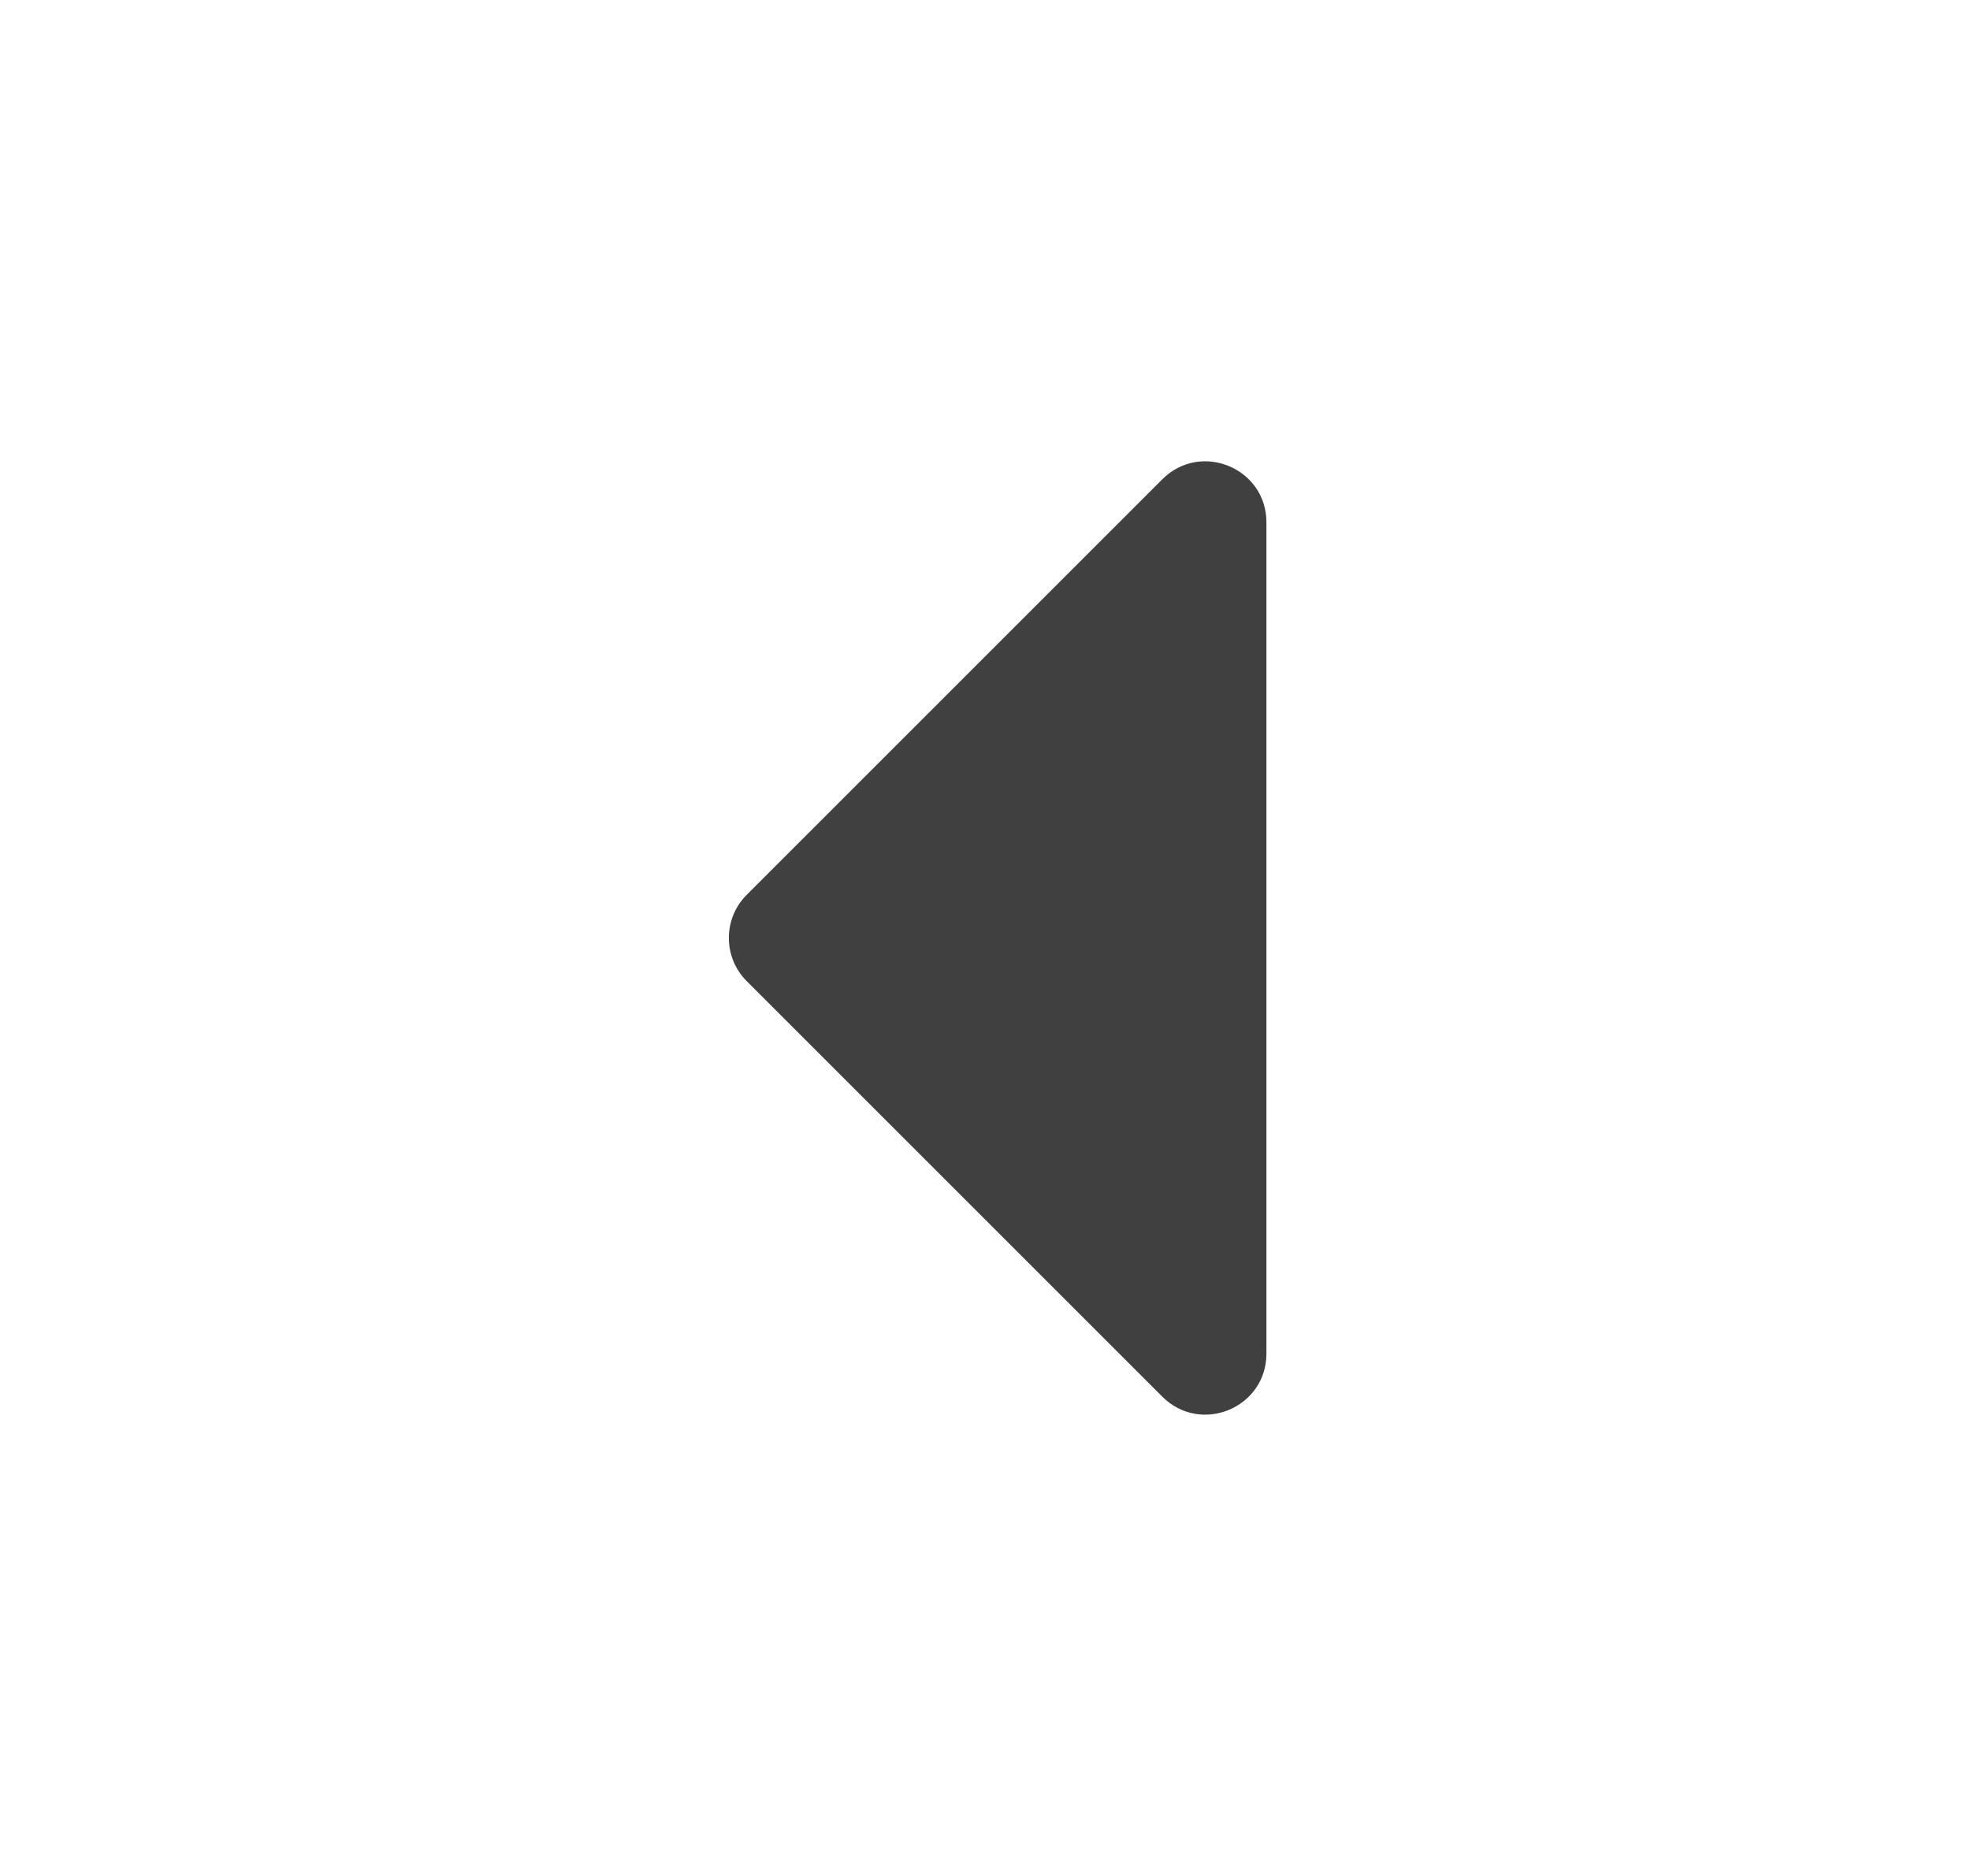 <svg width="21" height="20" viewBox="0 0 21 20" fill="none" xmlns="http://www.w3.org/2000/svg">
<path d="M13.5 5.569C13.5 4.99 12.8 4.7 12.39 5.11L7.96 9.54C7.706 9.794 7.706 10.206 7.96 10.46L12.39 14.89C12.8 15.3 13.5 15.01 13.5 14.431L13.5 5.569Z" fill="#404040"/>
</svg>
